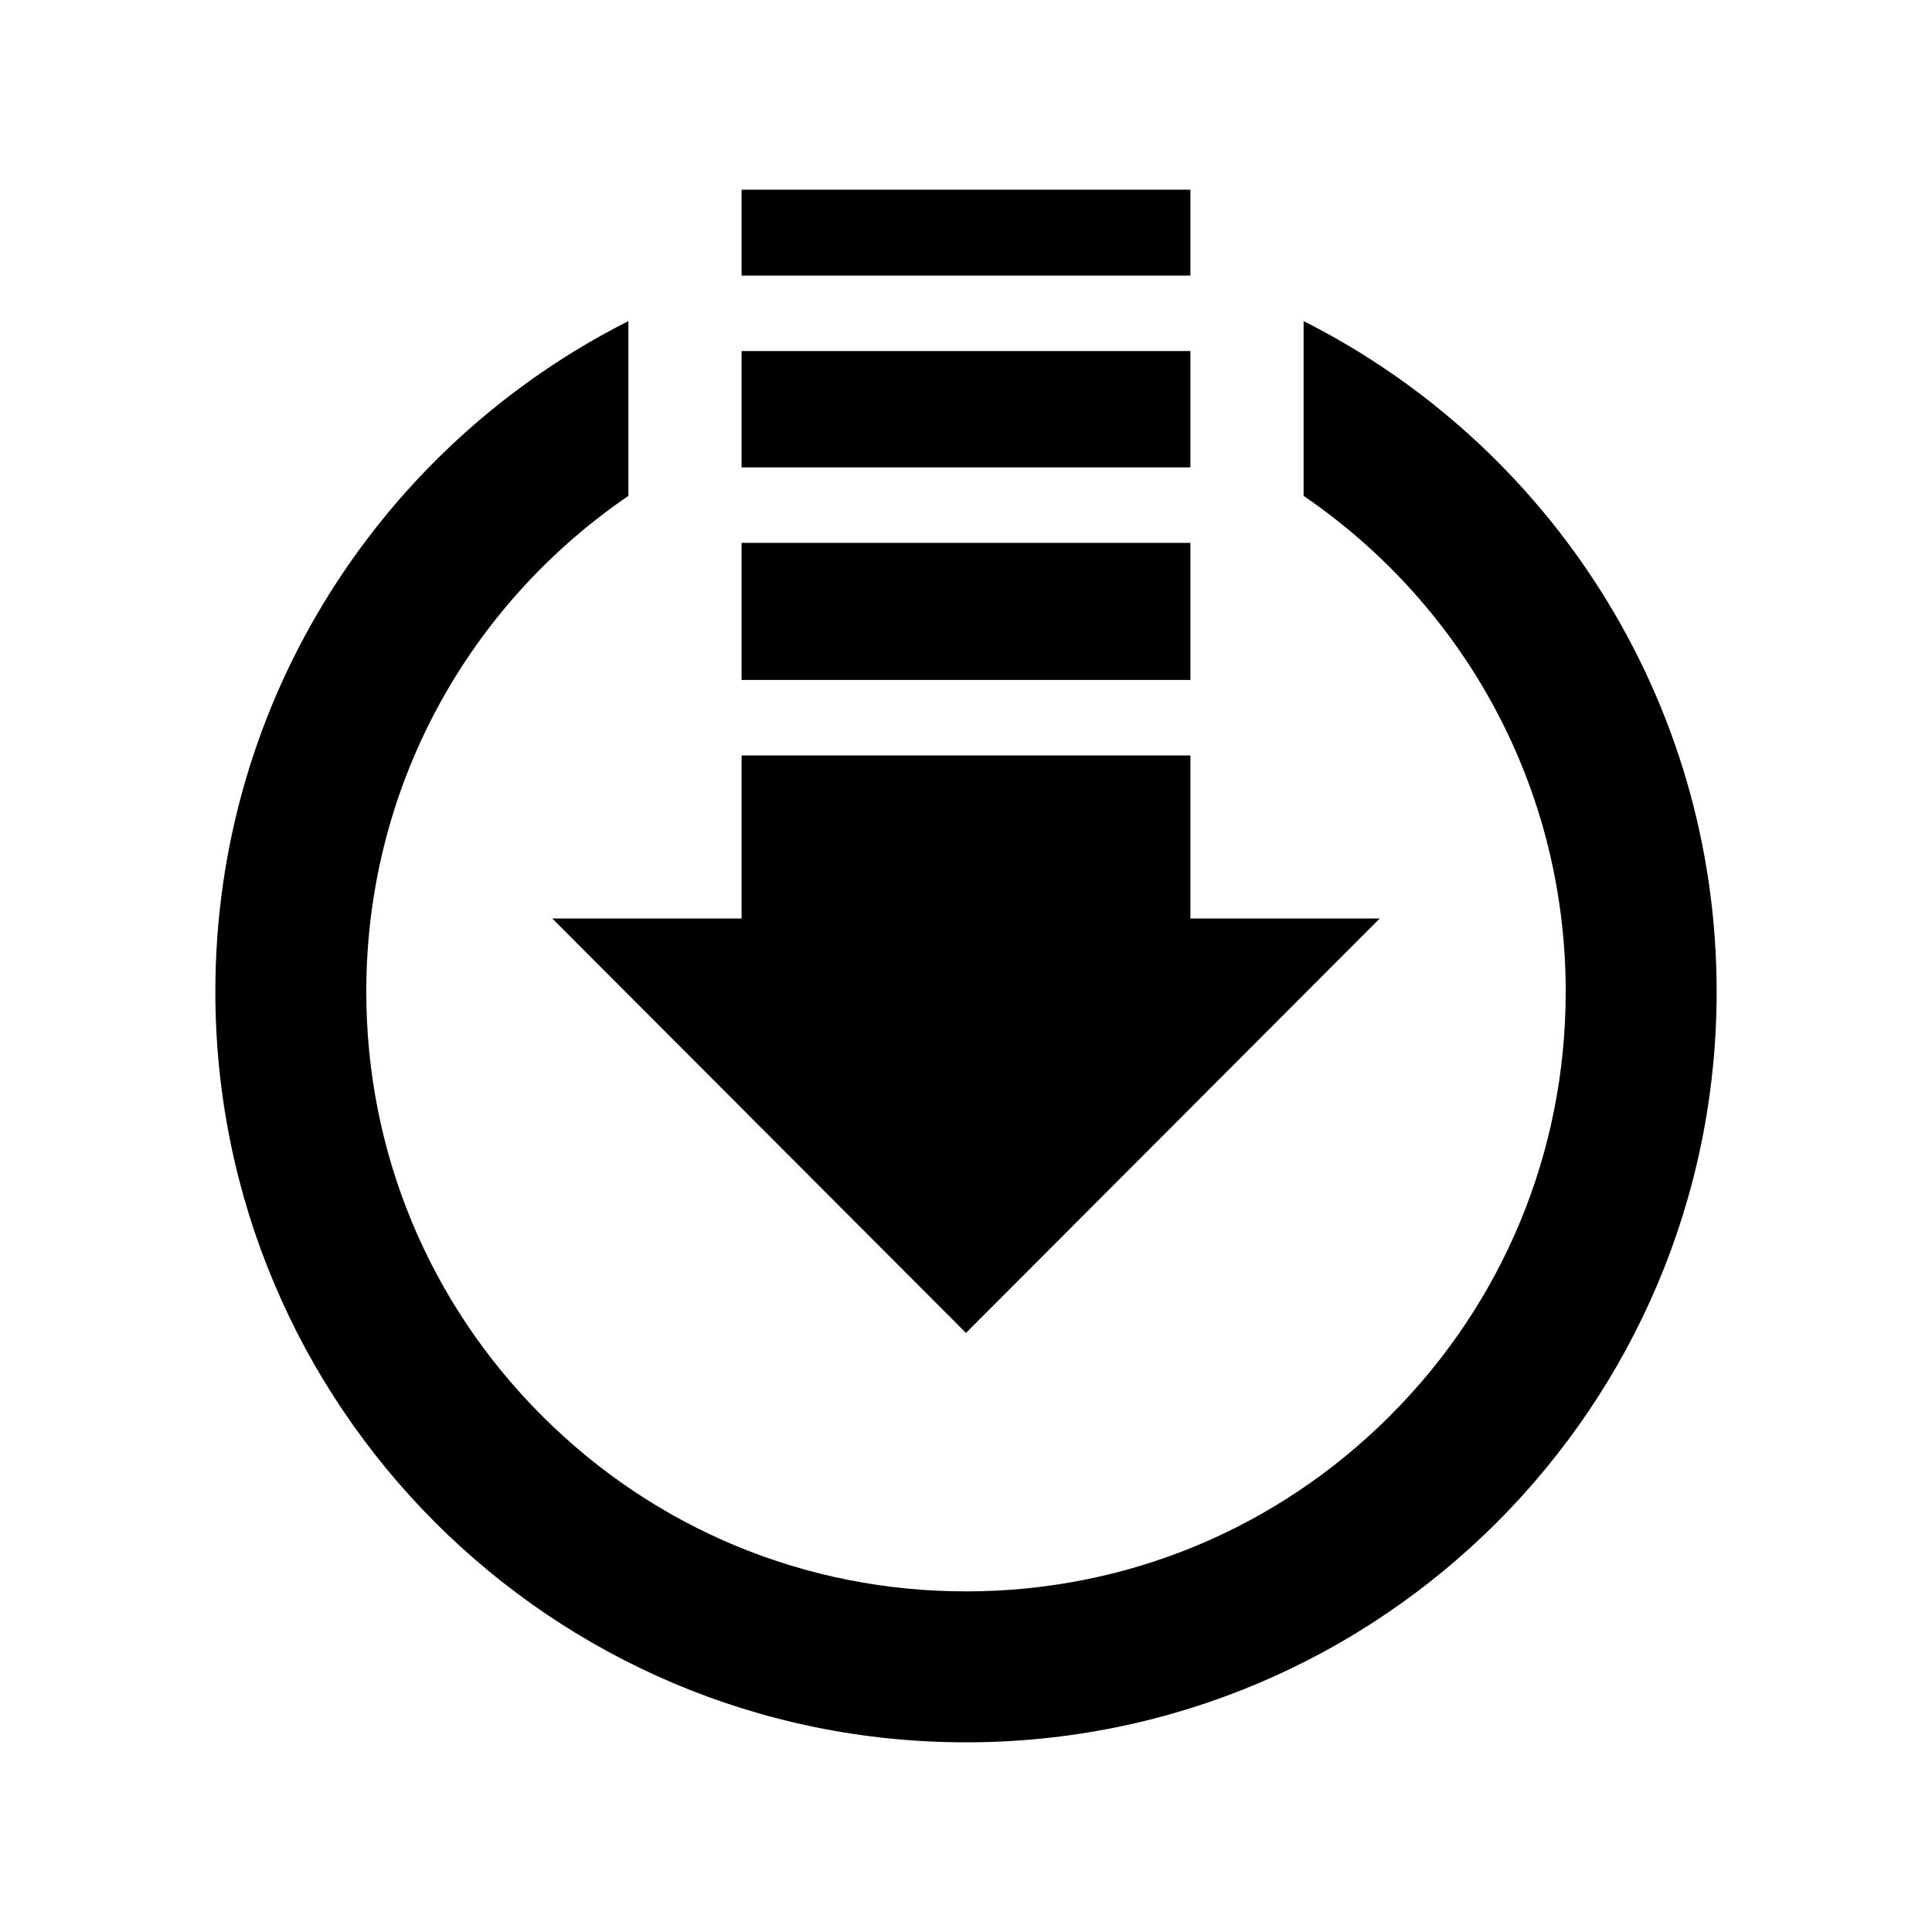 <?xml version="1.0" encoding="utf-8"?>

<!-- The icon can be used freely in both personal and commercial projects with no attribution required, but always appreciated. 
You may NOT sub-license, resell, rent, redistribute or otherwise transfer the icon without express written permission from iconmonstr.com -->

<!DOCTYPE svg PUBLIC "-//W3C//DTD SVG 1.1//EN" "http://www.w3.org/Graphics/SVG/1.1/DTD/svg11.dtd">
<svg version="1.1" xmlns="http://www.w3.org/2000/svg" xmlns:xlink="http://www.w3.org/1999/xlink" x="0px" y="0px"
	 width="512px" height="512px" viewBox="0 0 512 512" enable-background="new 0 0 512 512" xml:space="preserve">
<path id="save-8-icon" d="M146.365,243.417h50.164v-43.222h118.939v43.222h50.166L255.999,353.243L146.365,243.417z
	 M196.529,123.862h118.939V93.028H196.529V123.862z M345.469,85.095v46.314c42.567,29.113,69.461,77.27,69.461,131.396
	c0,42.453-16.531,82.363-46.549,112.381S298.452,421.735,256,421.735c-42.451,0-82.362-16.531-112.38-46.549
	c-30.019-30.018-46.55-69.928-46.55-112.381c0-54,26.794-102.215,69.459-131.395V85.095
	C101.604,117.849,57.07,185.122,57.07,262.806c0,109.867,89.064,198.93,198.93,198.93c109.867,0,198.93-89.062,198.93-198.93
	C454.93,185.12,410.396,117.847,345.469,85.095z M315.469,180.195v-36.333H196.529v36.333H315.469z M315.469,73.028V50.265H196.529
	v22.764H315.469z"/>
</svg>
